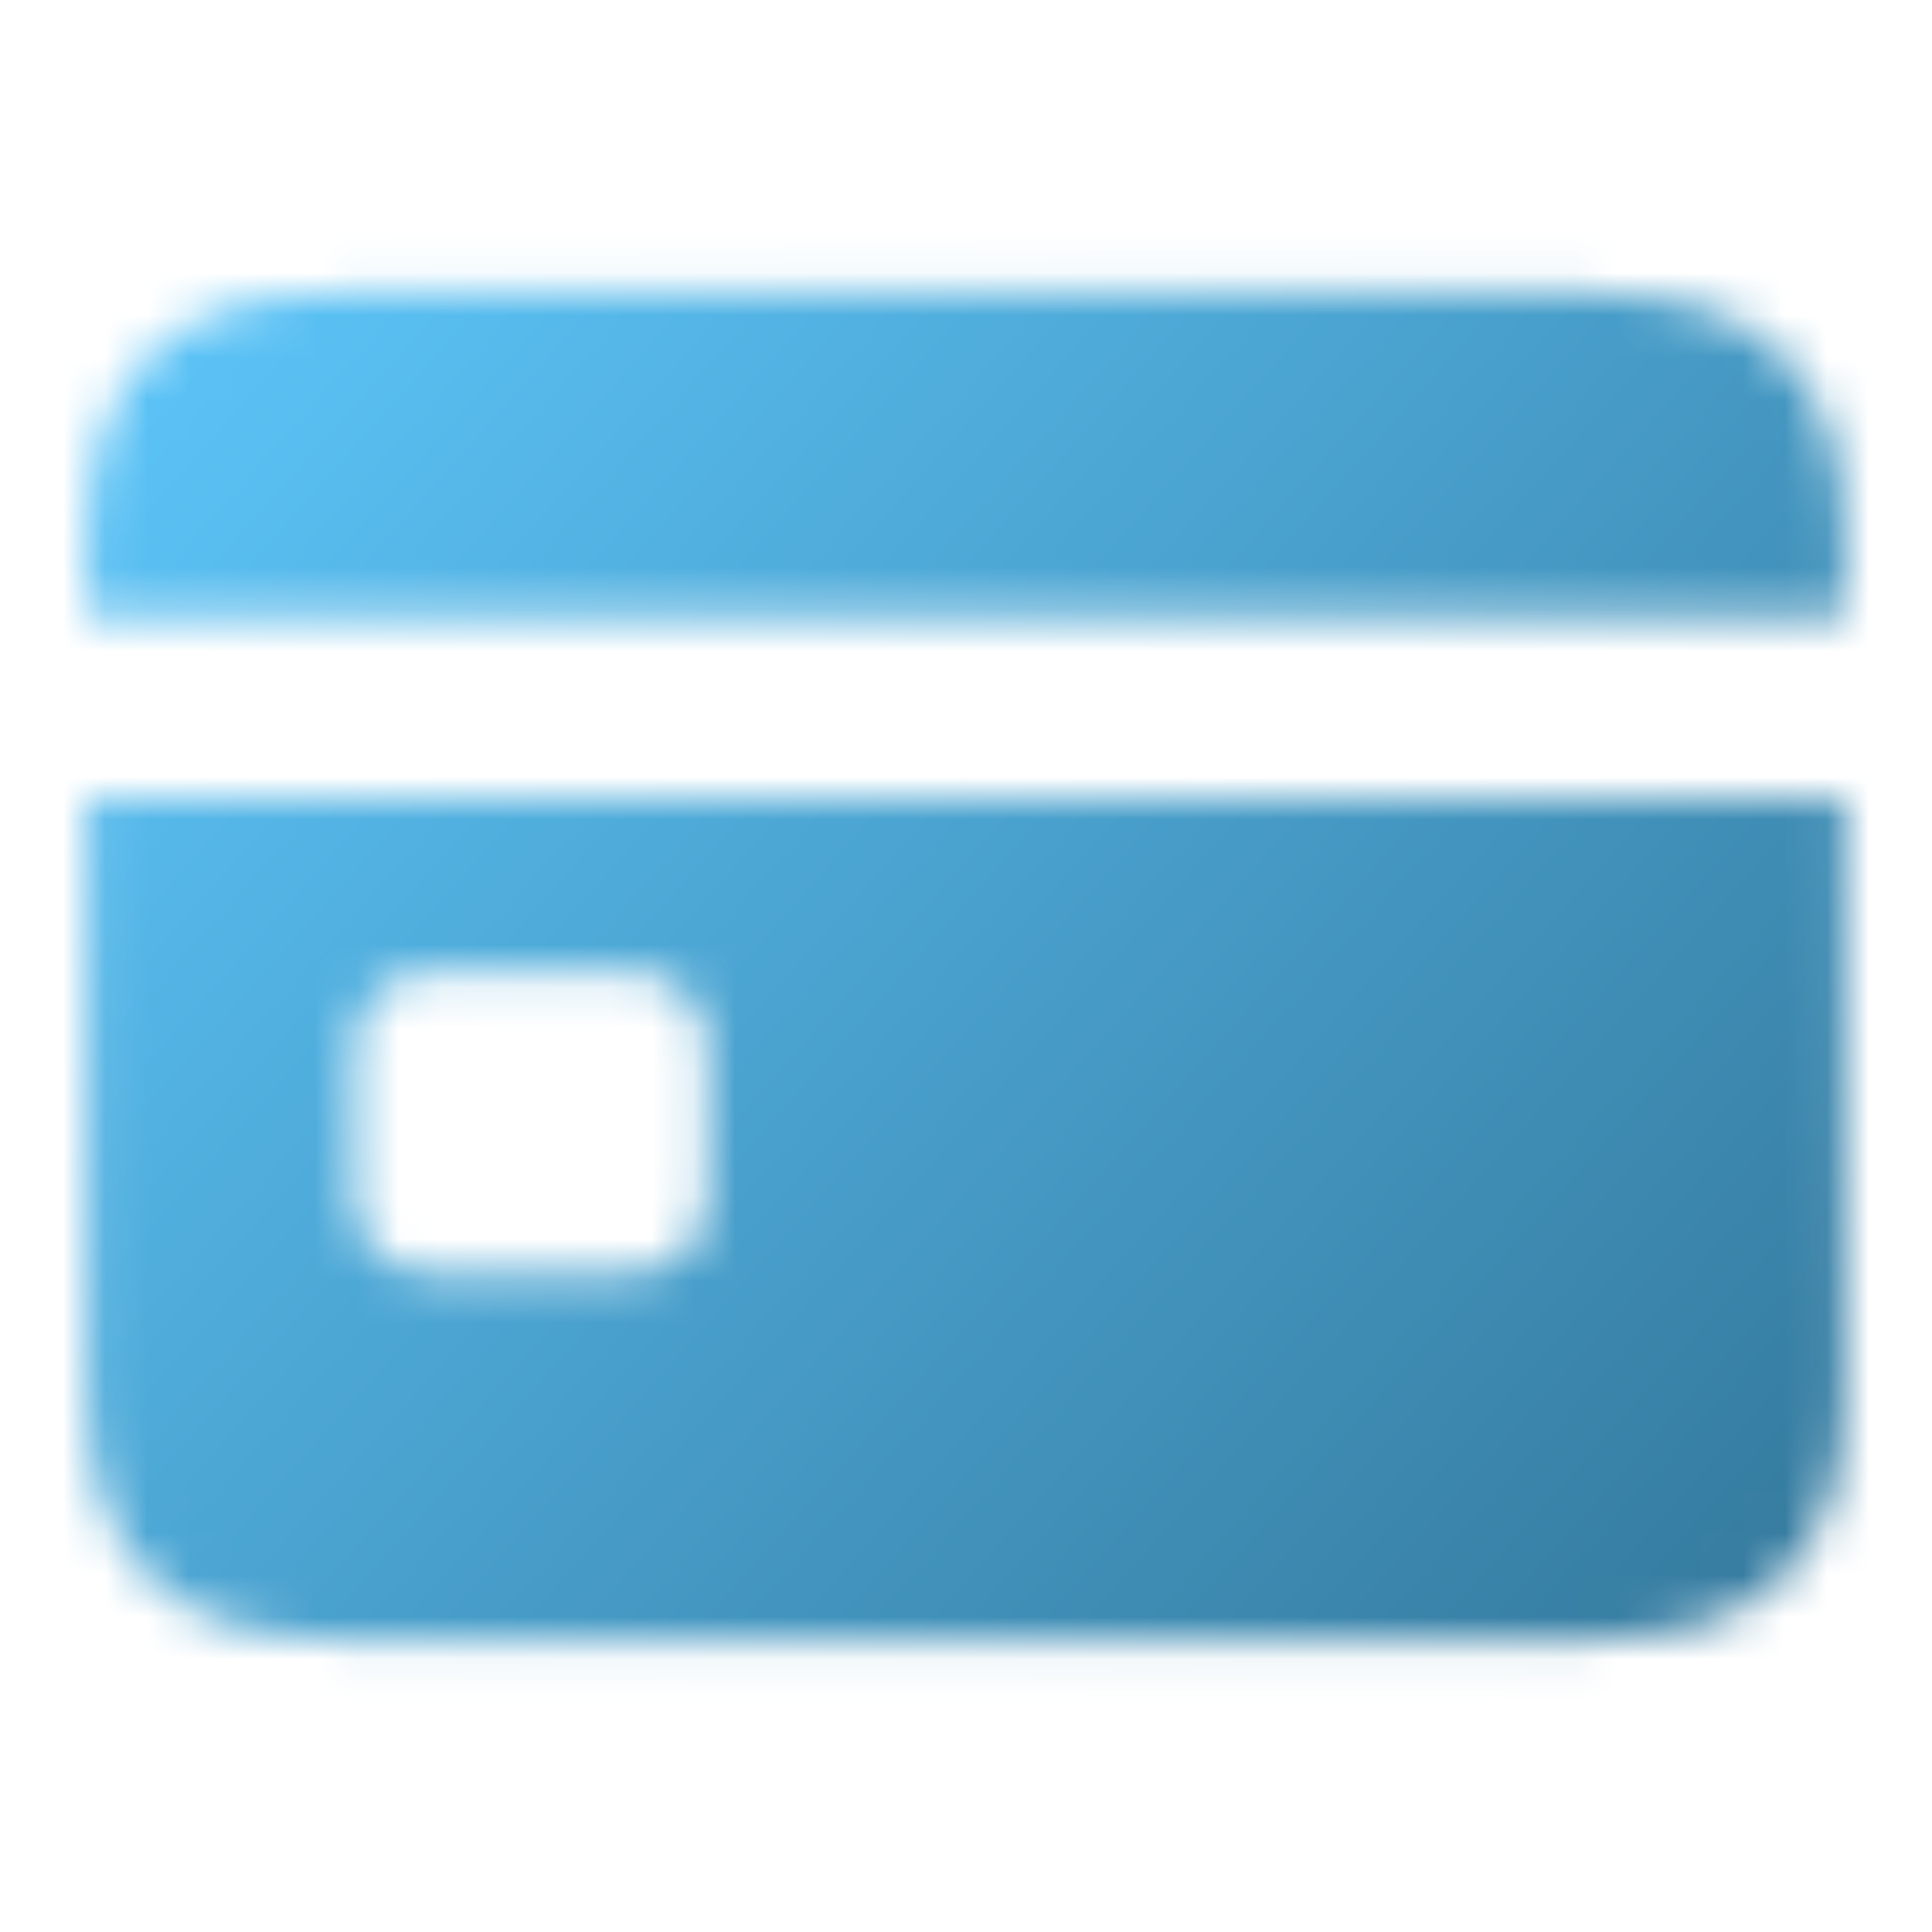 <svg width="46" height="46" viewBox="0 0 46 46" fill="none" xmlns="http://www.w3.org/2000/svg">
<mask id="mask0_1505_2160" style="mask-type:alpha" maskUnits="userSpaceOnUse" x="2" y="6" width="42" height="34">
<path d="M2.064 14.648H43.936V12.874C43.936 8.947 41.935 6.964 37.949 6.964H8.051C4.066 6.964 2.063 8.947 2.063 12.875L2.064 14.648ZM2.064 33.144C2.064 37.072 4.065 39.036 8.051 39.036H37.949C41.934 39.036 43.937 37.072 43.937 33.144V18.977H2.062L2.064 33.144ZM8.432 28.491V24.964C8.432 23.896 9.176 23.133 10.301 23.133H14.972C16.098 23.133 16.841 23.896 16.841 24.964V28.491C16.841 29.578 16.098 30.322 14.972 30.322H10.3C9.175 30.322 8.432 29.578 8.432 28.491Z" fill="black"/>
</mask>
<g mask="url(#mask0_1505_2160)">
<rect x="0.22" y="0.22" width="45.559" height="45.559" fill="url(#paint0_linear_1505_2160)"/>
</g>
<defs>
<linearGradient id="paint0_linear_1505_2160" x1="0.22" y1="5.282" x2="45.779" y2="45.779" gradientUnits="userSpaceOnUse">
<stop stop-color="#5FCAFF"/>
<stop offset="1" stop-color="#2F6F91"/>
</linearGradient>
</defs>
</svg>
